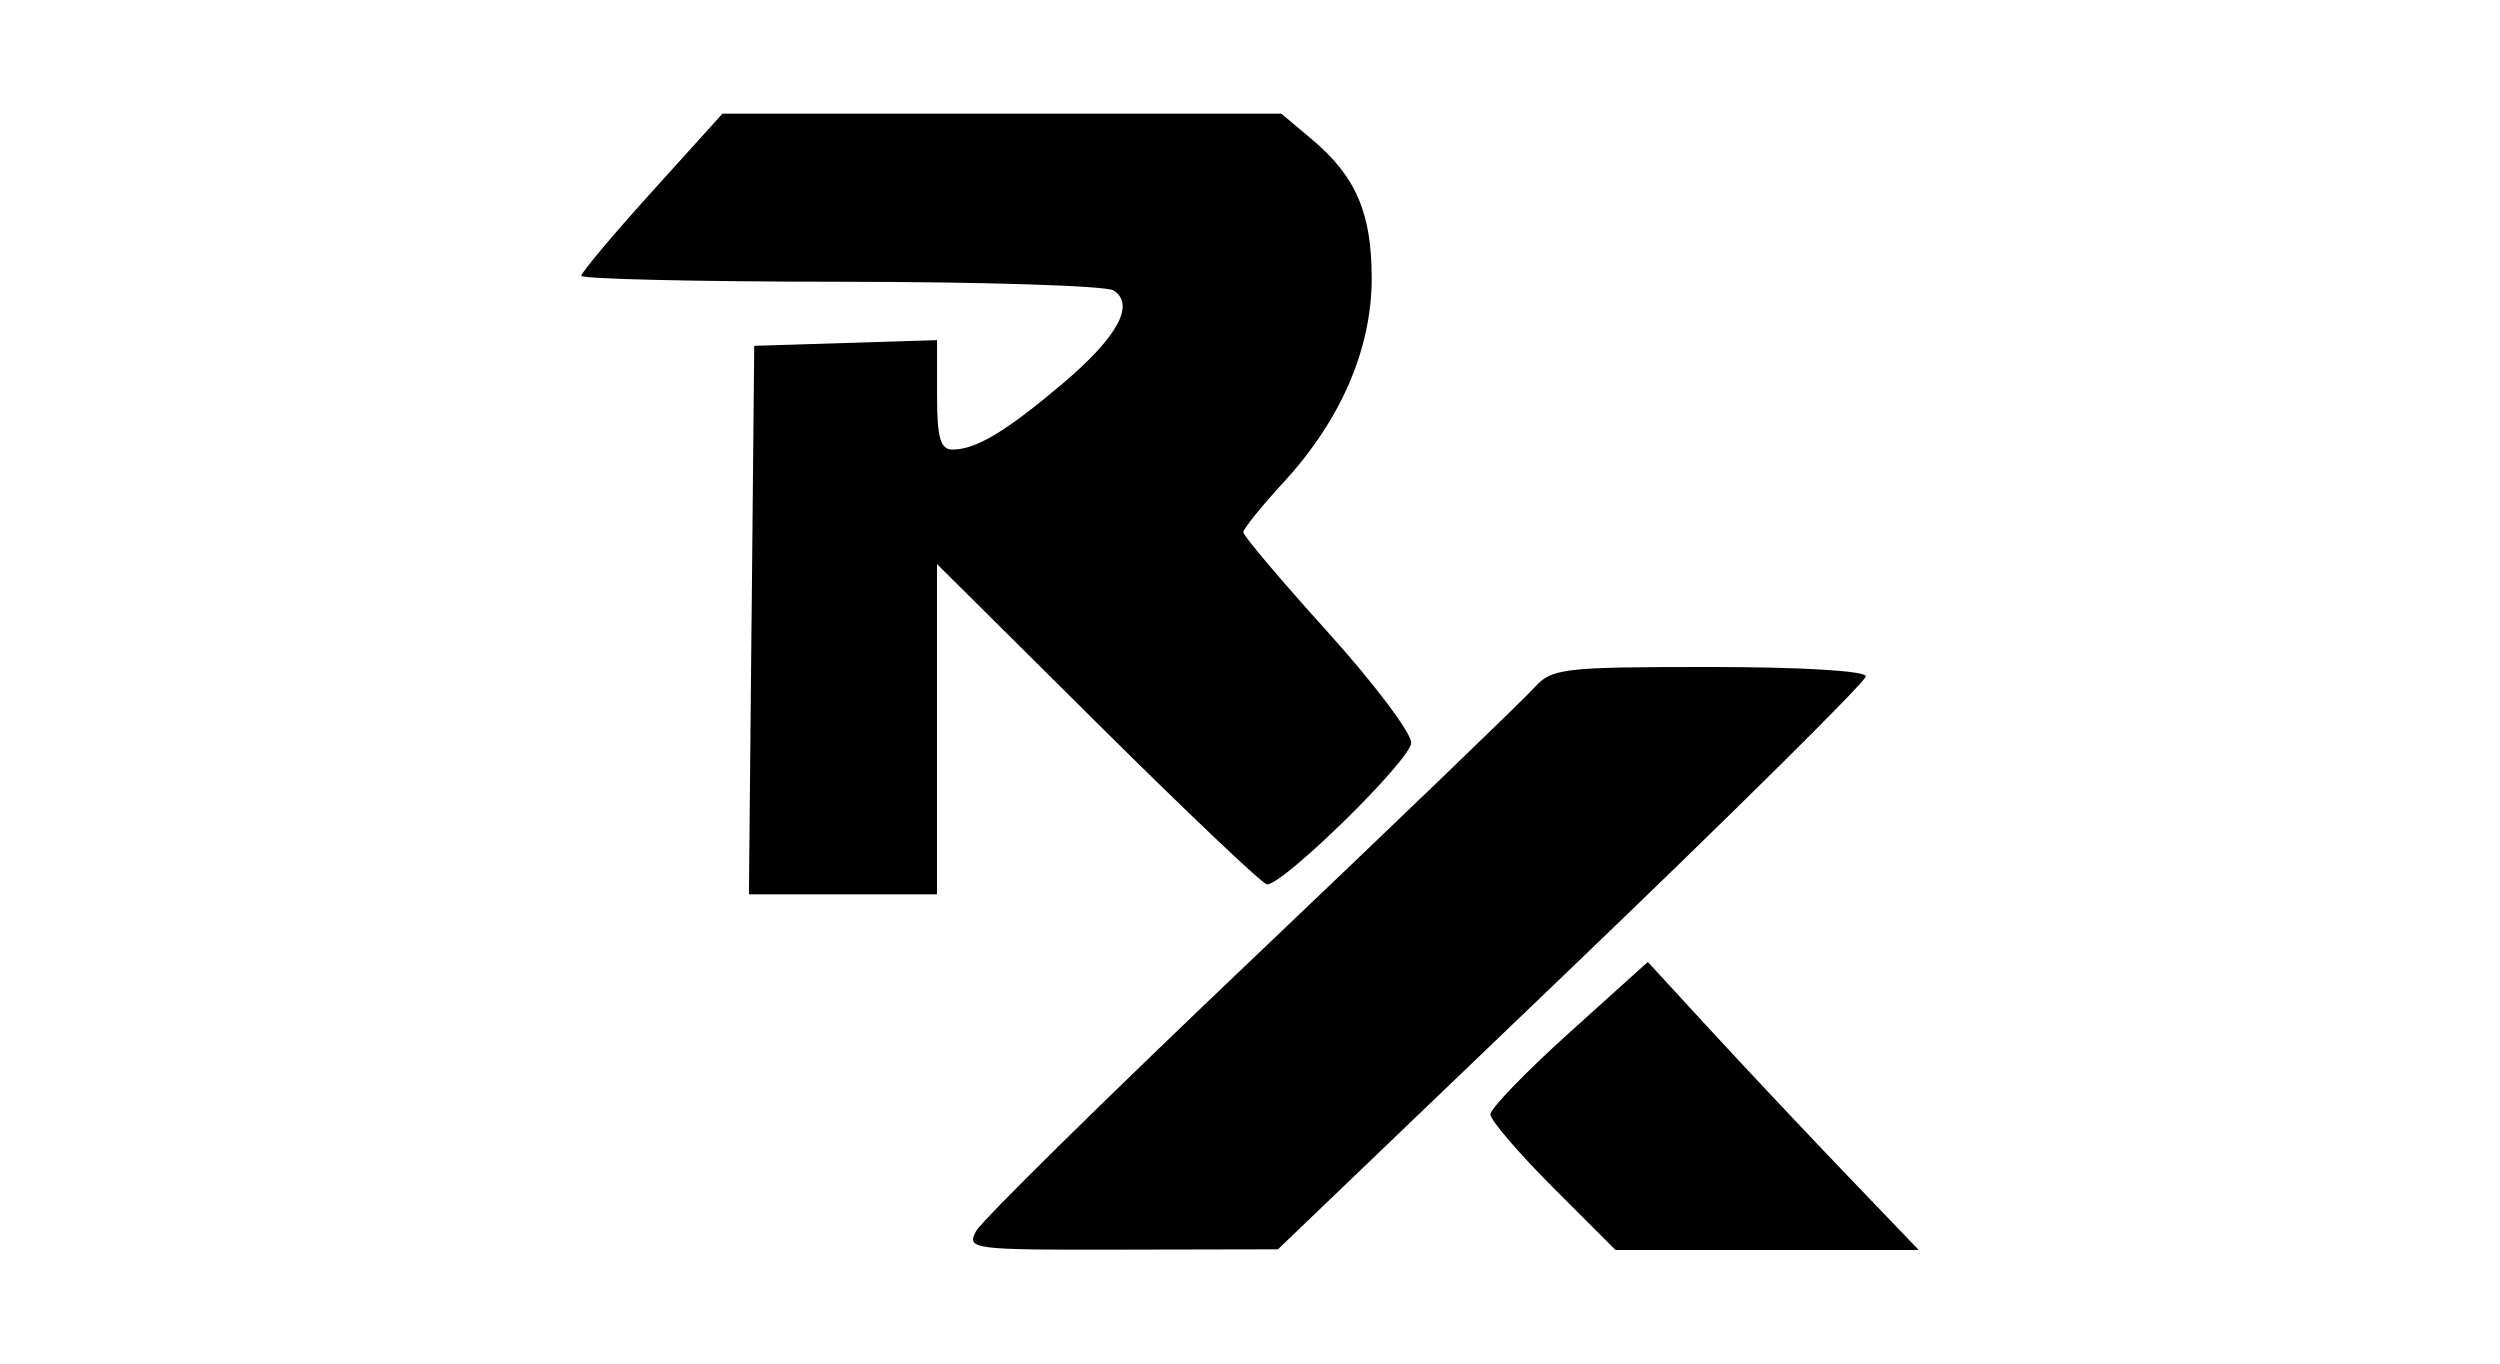 <?xml version="1.0" encoding="UTF-8" standalone="no"?>
<!-- Created with Inkscape (http://www.inkscape.org/) -->
<svg id="svg2" xmlns:rdf="http://www.w3.org/1999/02/22-rdf-syntax-ns#" xmlns="http://www.w3.org/2000/svg" height="54" width="99" version="1.1" xmlns:cc="http://creativecommons.org/ns#" xmlns:dc="http://purl.org/dc/elements/1.1/">
 <g id="g4804">
  <rect id="rect2990" opacity="0" height="54" width="99" y="0" x="0"/>
  <path id="path3430" d="m38.652 48.753c0.22-0.411 5.112-5.229 10.872-10.708 5.76-5.479 10.808-10.338 11.218-10.797 0.702-0.786 1.109-0.835 6.946-0.835 3.638 0 6.2 0.153 6.2 0.37 0 0.204-5.239 5.392-11.641 11.53l-11.641 11.16-6.177 0.013c-5.958 0.013-6.163-0.013-5.777-0.733zm22.845-1.732c-1.363-1.363-2.478-2.665-2.478-2.893 0-0.228 1.403-1.679 3.117-3.225l3.117-2.81 2.456 2.67c1.351 1.469 3.765 4.035 5.364 5.703l2.908 3.033h-6.003-6.003l-2.478-2.478zm-31.734-22.467 0.104-10.859 3.62-0.113 3.62-0.113v2.167c0 1.706 0.13 2.167 0.613 2.167 0.925 0 2.11-0.71 4.353-2.607 2.185-1.848 2.894-3.144 2.021-3.696-0.292-0.185-5.153-0.339-10.803-0.342-5.649-0.003-10.272-0.11-10.272-0.237s1.258-1.624 2.795-3.326l2.795-3.094h11.066 11.066l1.218 1.025c1.742 1.466 2.364 2.919 2.36 5.51-0.005 2.787-1.225 5.606-3.49 8.063-0.876 0.951-1.593 1.841-1.593 1.979s1.497 1.908 3.326 3.933c1.829 2.026 3.324 4.006 3.322 4.402-0.004 0.663-5.041 5.61-5.712 5.61-0.162 0-3.169-2.854-6.681-6.343l-6.386-6.343v6.539 6.539h-3.724-3.724l0.104-10.859z"/>
 </g>
</svg>
